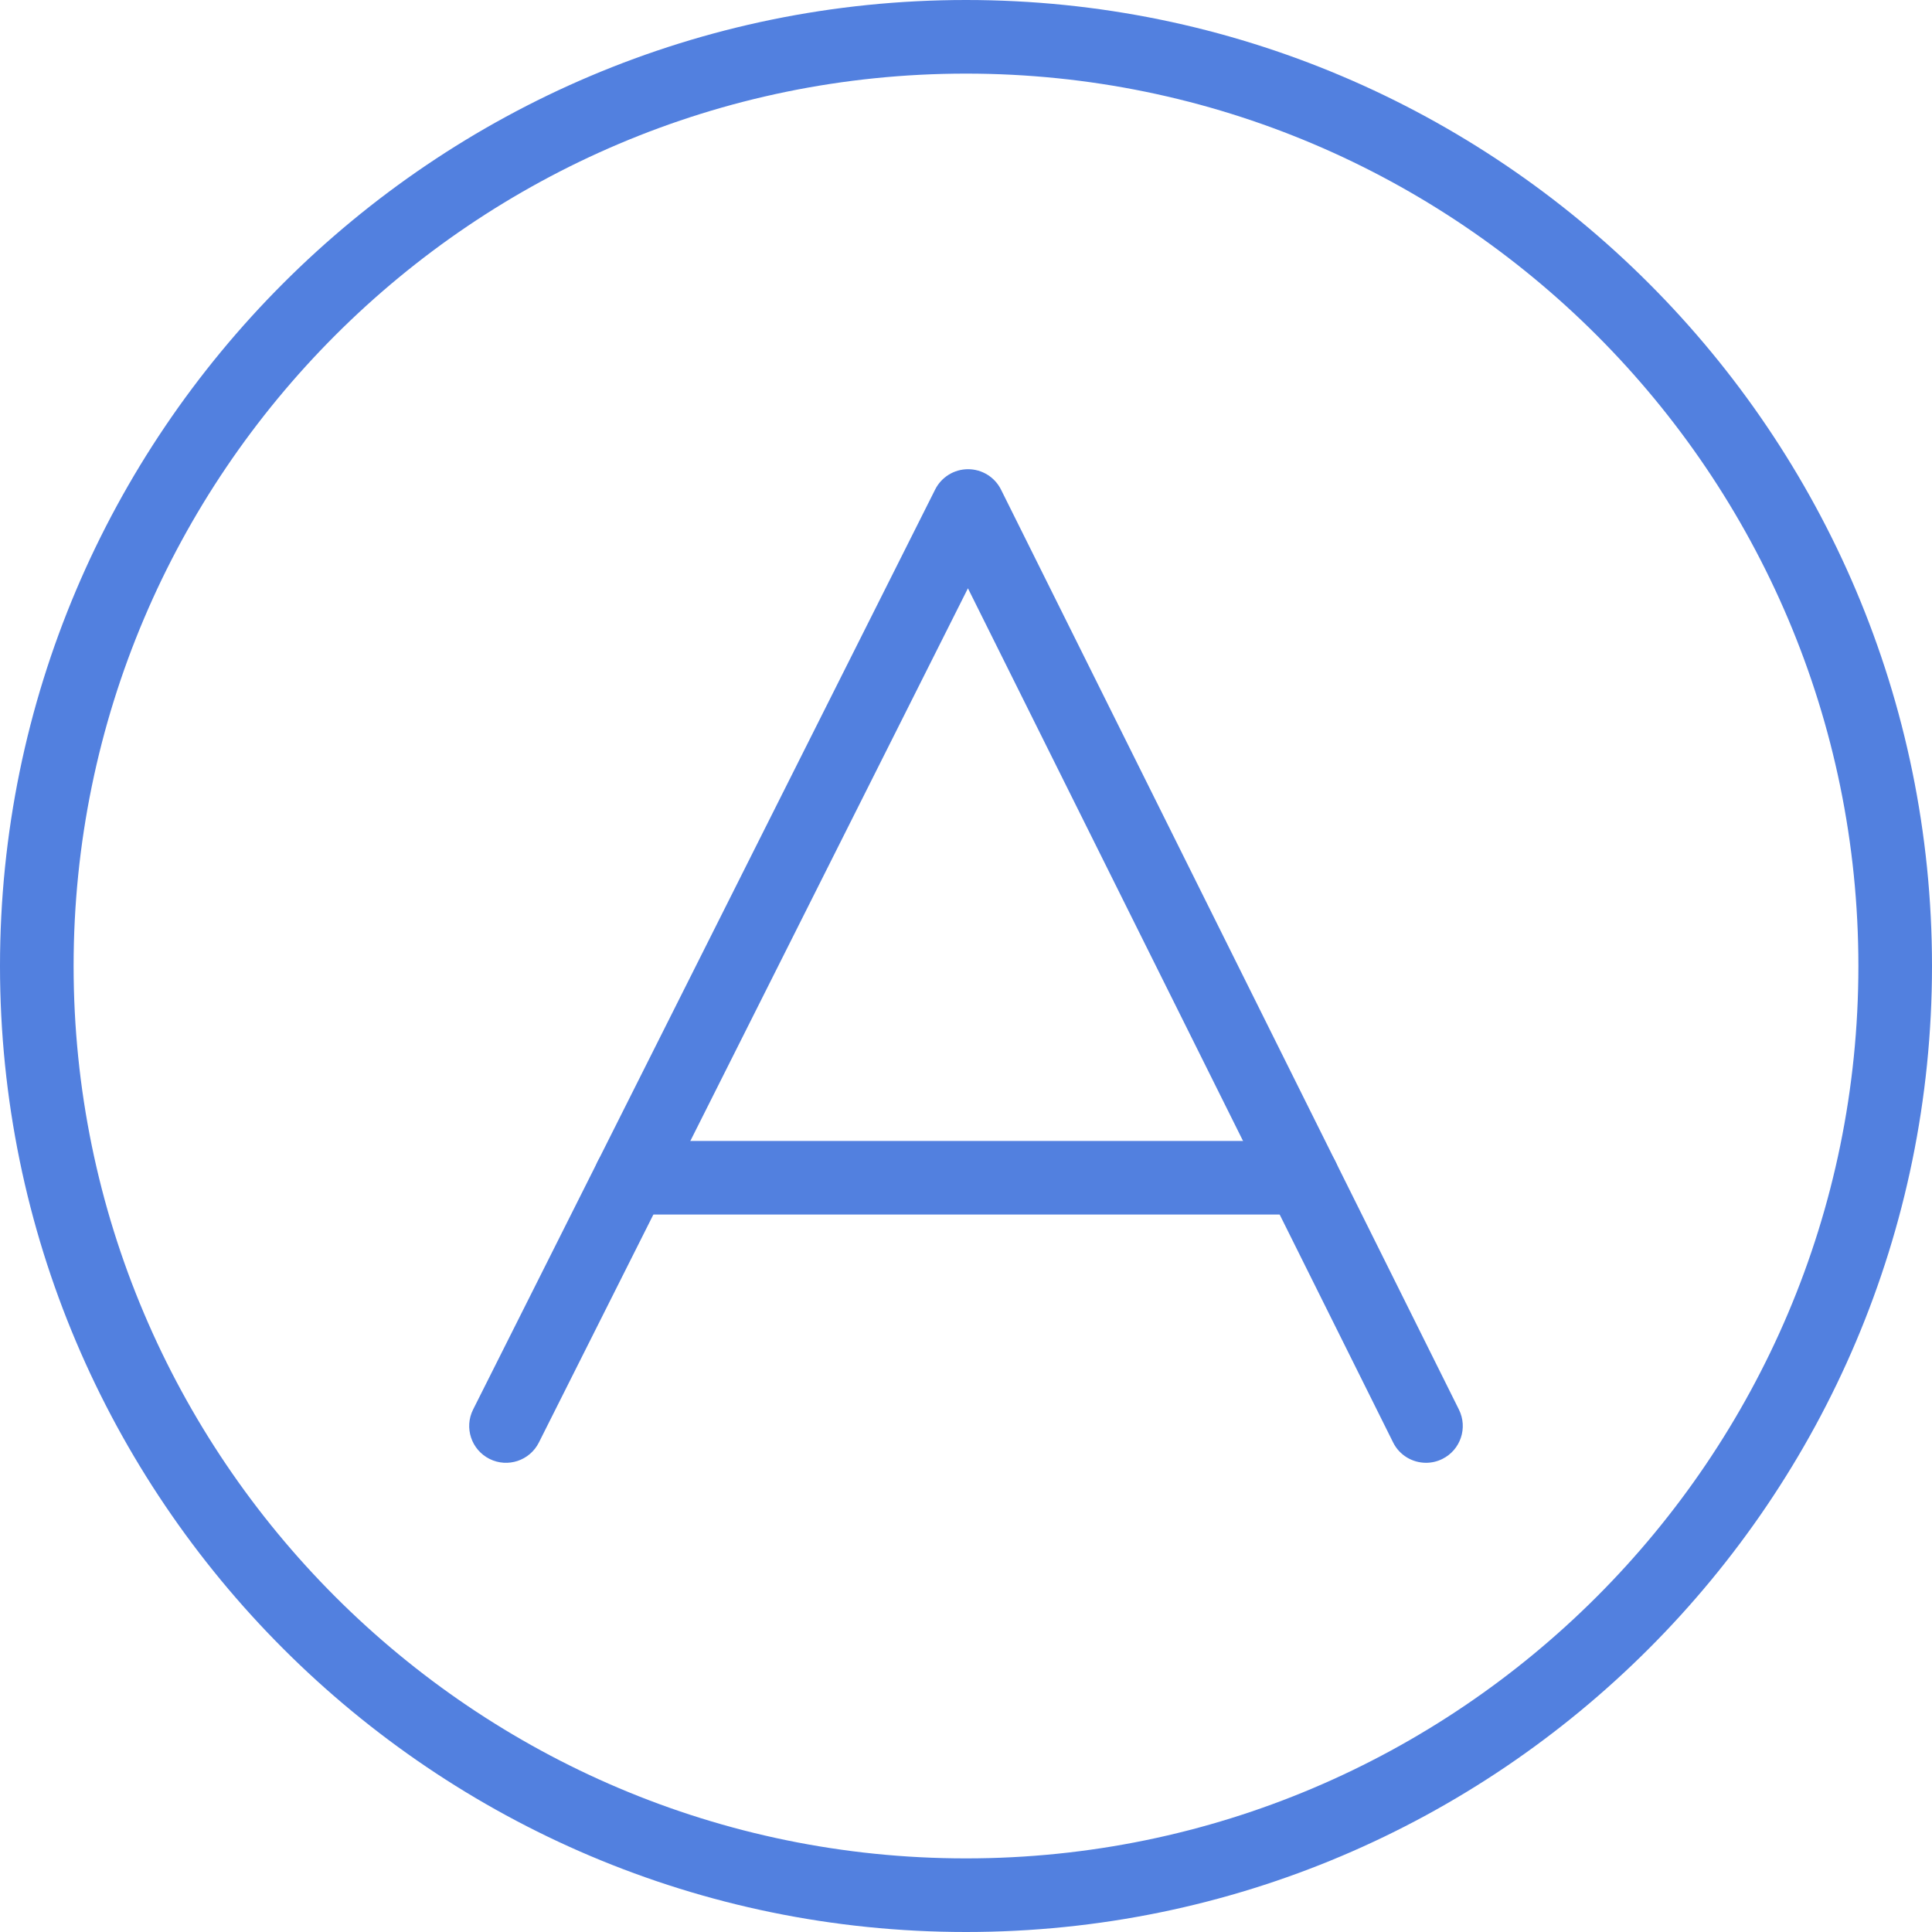 <?xml version="1.0" encoding="iso-8859-1"?>
<!-- Generator: Adobe Illustrator 21.1.0, SVG Export Plug-In . SVG Version: 6.00 Build 0)  -->
<svg version="1.1" xmlns="http://www.w3.org/2000/svg" xmlns:xlink="http://www.w3.org/1999/xlink" x="0px" y="0px"
	 viewBox="0 0 50 50" style="enable-background:new 0 0 50 50;" xml:space="preserve">
<g id="AnteriorOrientation">
	<path style="fill:#5280DF;" d="M25,50C11.215,50,0,38.785,0,25C0,11.215,11.215,0,25,0c13.785,0,25,11.215,25,25
		C50,38.785,38.785,50,25,50z M25,1.905C12.265,1.905,1.905,12.265,1.905,25S12.265,48.095,25,48.095S48.095,37.735,48.095,25
		S37.735,1.905,25,1.905z"/>
	<path style="fill:#5280DF;" d="M36.906,37.857c-0.35,0-0.687-0.193-0.853-0.528L25.05,15.225L13.946,37.332
		c-0.236,0.47-0.808,0.66-1.278,0.424c-0.47-0.236-0.66-0.808-0.424-1.278l11.958-23.81c0.162-0.322,0.491-0.525,0.851-0.525
		c0,0,0.001,0,0.002,0c0.361,0.001,0.69,0.205,0.851,0.528L37.757,36.48c0.234,0.471,0.043,1.043-0.428,1.277
		C37.193,37.825,37.048,37.857,36.906,37.857z"/>
	<path style="fill:#5280DF;" d="M33.707,31.432H16.322c-0.526,0-0.952-0.426-0.952-0.952c0-0.526,0.426-0.952,0.952-0.952h17.385
		c0.526,0,0.952,0.426,0.952,0.952C34.659,31.006,34.233,31.432,33.707,31.432z"/>
</g>
<g id="Layer_1">
</g>
</svg>

